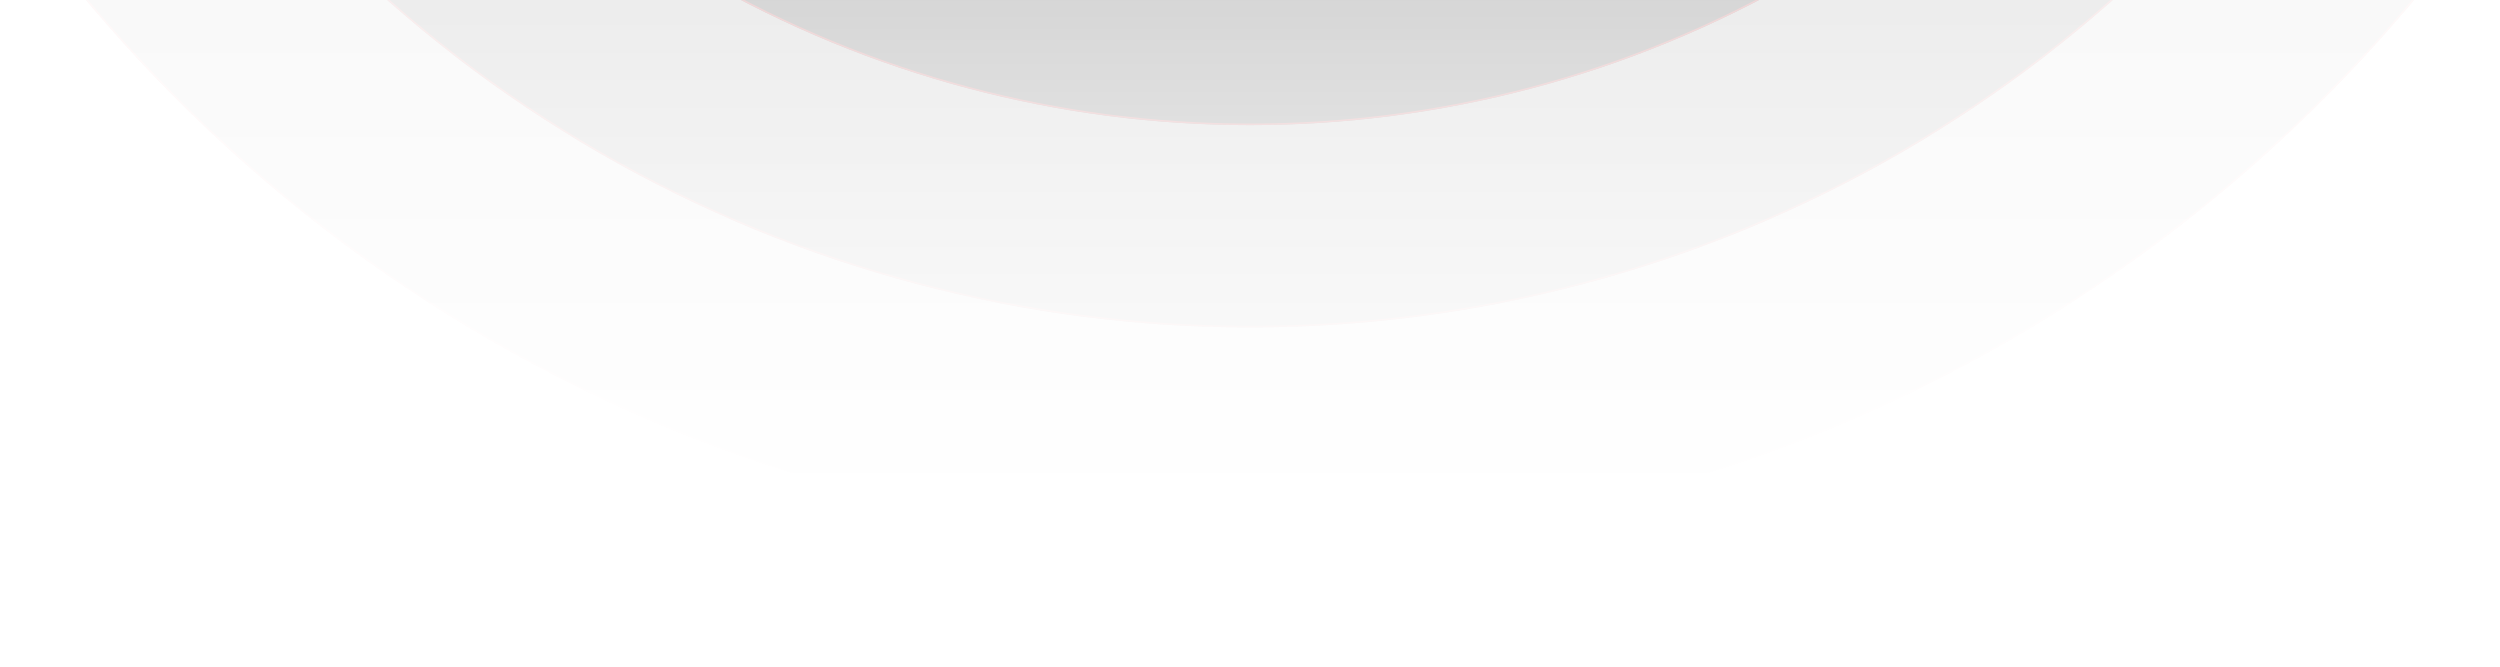 <svg width="1582" height="422" viewBox="0 0 1582 422" fill="none" xmlns="http://www.w3.org/2000/svg">
<g filter="url(#filter0_f_3413_9179)">
<ellipse cx="790.829" cy="-633.686" rx="449.829" ry="455.314" fill="#F60109"/>
</g>
<mask id="mask0_3413_9179" style="mask-type:alpha" maskUnits="userSpaceOnUse" x="-469" y="-1594" width="2520" height="1921">
<rect x="-469" y="-1594" width="2520" height="1920" fill="url(#paint0_linear_3413_9179)"/>
</mask>
<g mask="url(#mask0_3413_9179)">
<g opacity="0.05" filter="url(#filter1_di_3413_9179)">
<circle cx="791" cy="-633.671" r="960" fill="black"/>
<circle cx="791" cy="-633.671" r="959.5" stroke="#F60109"/>
</g>
<g opacity="0.1" filter="url(#filter2_di_3413_9179)">
<circle cx="791" cy="-633.671" r="822.857" fill="black"/>
<circle cx="791" cy="-633.671" r="822.357" stroke="#F60109"/>
</g>
<g opacity="0.2" filter="url(#filter3_di_3413_9179)">
<circle cx="791" cy="-633.671" r="694.857" fill="black"/>
<circle cx="791" cy="-633.671" r="694.357" stroke="#F60109"/>
</g>
</g>
<defs>
<filter id="filter0_f_3413_9179" x="-259" y="-1689" width="2099.66" height="2110.63" filterUnits="userSpaceOnUse" color-interpolation-filters="sRGB">
<feFlood flood-opacity="0" result="BackgroundImageFix"/>
<feBlend mode="normal" in="SourceGraphic" in2="BackgroundImageFix" result="shape"/>
<feGaussianBlur stdDeviation="300" result="effect1_foregroundBlur_3413_9179"/>
</filter>
<filter id="filter1_di_3413_9179" x="-173" y="-1593.67" width="1928" height="1934" filterUnits="userSpaceOnUse" color-interpolation-filters="sRGB">
<feFlood flood-opacity="0" result="BackgroundImageFix"/>
<feColorMatrix in="SourceAlpha" type="matrix" values="0 0 0 0 0 0 0 0 0 0 0 0 0 0 0 0 0 0 127 0" result="hardAlpha"/>
<feOffset dy="4"/>
<feGaussianBlur stdDeviation="2"/>
<feComposite in2="hardAlpha" operator="out"/>
<feColorMatrix type="matrix" values="0 0 0 0 0 0 0 0 0 0 0 0 0 0 0 0 0 0 0.25 0"/>
<feBlend mode="normal" in2="BackgroundImageFix" result="effect1_dropShadow_3413_9179"/>
<feBlend mode="normal" in="SourceGraphic" in2="effect1_dropShadow_3413_9179" result="shape"/>
<feColorMatrix in="SourceAlpha" type="matrix" values="0 0 0 0 0 0 0 0 0 0 0 0 0 0 0 0 0 0 127 0" result="hardAlpha"/>
<feOffset dy="14"/>
<feGaussianBlur stdDeviation="30"/>
<feComposite in2="hardAlpha" operator="arithmetic" k2="-1" k3="1"/>
<feColorMatrix type="matrix" values="0 0 0 0 1 0 0 0 0 0 0 0 0 0 0 0 0 0 1 0"/>
<feBlend mode="normal" in2="shape" result="effect2_innerShadow_3413_9179"/>
</filter>
<filter id="filter2_di_3413_9179" x="-35.857" y="-1456.53" width="1653.71" height="1659.71" filterUnits="userSpaceOnUse" color-interpolation-filters="sRGB">
<feFlood flood-opacity="0" result="BackgroundImageFix"/>
<feColorMatrix in="SourceAlpha" type="matrix" values="0 0 0 0 0 0 0 0 0 0 0 0 0 0 0 0 0 0 127 0" result="hardAlpha"/>
<feOffset dy="4"/>
<feGaussianBlur stdDeviation="2"/>
<feComposite in2="hardAlpha" operator="out"/>
<feColorMatrix type="matrix" values="0 0 0 0 0 0 0 0 0 0 0 0 0 0 0 0 0 0 0.25 0"/>
<feBlend mode="normal" in2="BackgroundImageFix" result="effect1_dropShadow_3413_9179"/>
<feBlend mode="normal" in="SourceGraphic" in2="effect1_dropShadow_3413_9179" result="shape"/>
<feColorMatrix in="SourceAlpha" type="matrix" values="0 0 0 0 0 0 0 0 0 0 0 0 0 0 0 0 0 0 127 0" result="hardAlpha"/>
<feOffset dy="14"/>
<feGaussianBlur stdDeviation="30"/>
<feComposite in2="hardAlpha" operator="arithmetic" k2="-1" k3="1"/>
<feColorMatrix type="matrix" values="0 0 0 0 1 0 0 0 0 0 0 0 0 0 0 0 0 0 1 0"/>
<feBlend mode="normal" in2="shape" result="effect2_innerShadow_3413_9179"/>
</filter>
<filter id="filter3_di_3413_9179" x="92.143" y="-1328.53" width="1397.71" height="1403.71" filterUnits="userSpaceOnUse" color-interpolation-filters="sRGB">
<feFlood flood-opacity="0" result="BackgroundImageFix"/>
<feColorMatrix in="SourceAlpha" type="matrix" values="0 0 0 0 0 0 0 0 0 0 0 0 0 0 0 0 0 0 127 0" result="hardAlpha"/>
<feOffset dy="4"/>
<feGaussianBlur stdDeviation="2"/>
<feComposite in2="hardAlpha" operator="out"/>
<feColorMatrix type="matrix" values="0 0 0 0 0 0 0 0 0 0 0 0 0 0 0 0 0 0 0.25 0"/>
<feBlend mode="normal" in2="BackgroundImageFix" result="effect1_dropShadow_3413_9179"/>
<feBlend mode="normal" in="SourceGraphic" in2="effect1_dropShadow_3413_9179" result="shape"/>
<feColorMatrix in="SourceAlpha" type="matrix" values="0 0 0 0 0 0 0 0 0 0 0 0 0 0 0 0 0 0 127 0" result="hardAlpha"/>
<feOffset dy="14"/>
<feGaussianBlur stdDeviation="30"/>
<feComposite in2="hardAlpha" operator="arithmetic" k2="-1" k3="1"/>
<feColorMatrix type="matrix" values="0 0 0 0 1 0 0 0 0 0 0 0 0 0 0 0 0 0 1 0"/>
<feBlend mode="normal" in2="shape" result="effect2_innerShadow_3413_9179"/>
</filter>
<linearGradient id="paint0_linear_3413_9179" x1="791" y1="-1594" x2="791" y2="326" gradientUnits="userSpaceOnUse">
<stop stop-color="#D9D9D9" stop-opacity="0"/>
<stop offset="0.333" stop-color="#D9D9D9"/>
<stop offset="0.667" stop-color="#D9D9D9"/>
<stop offset="1" stop-color="#D9D9D9" stop-opacity="0"/>
</linearGradient>
</defs>
</svg>

